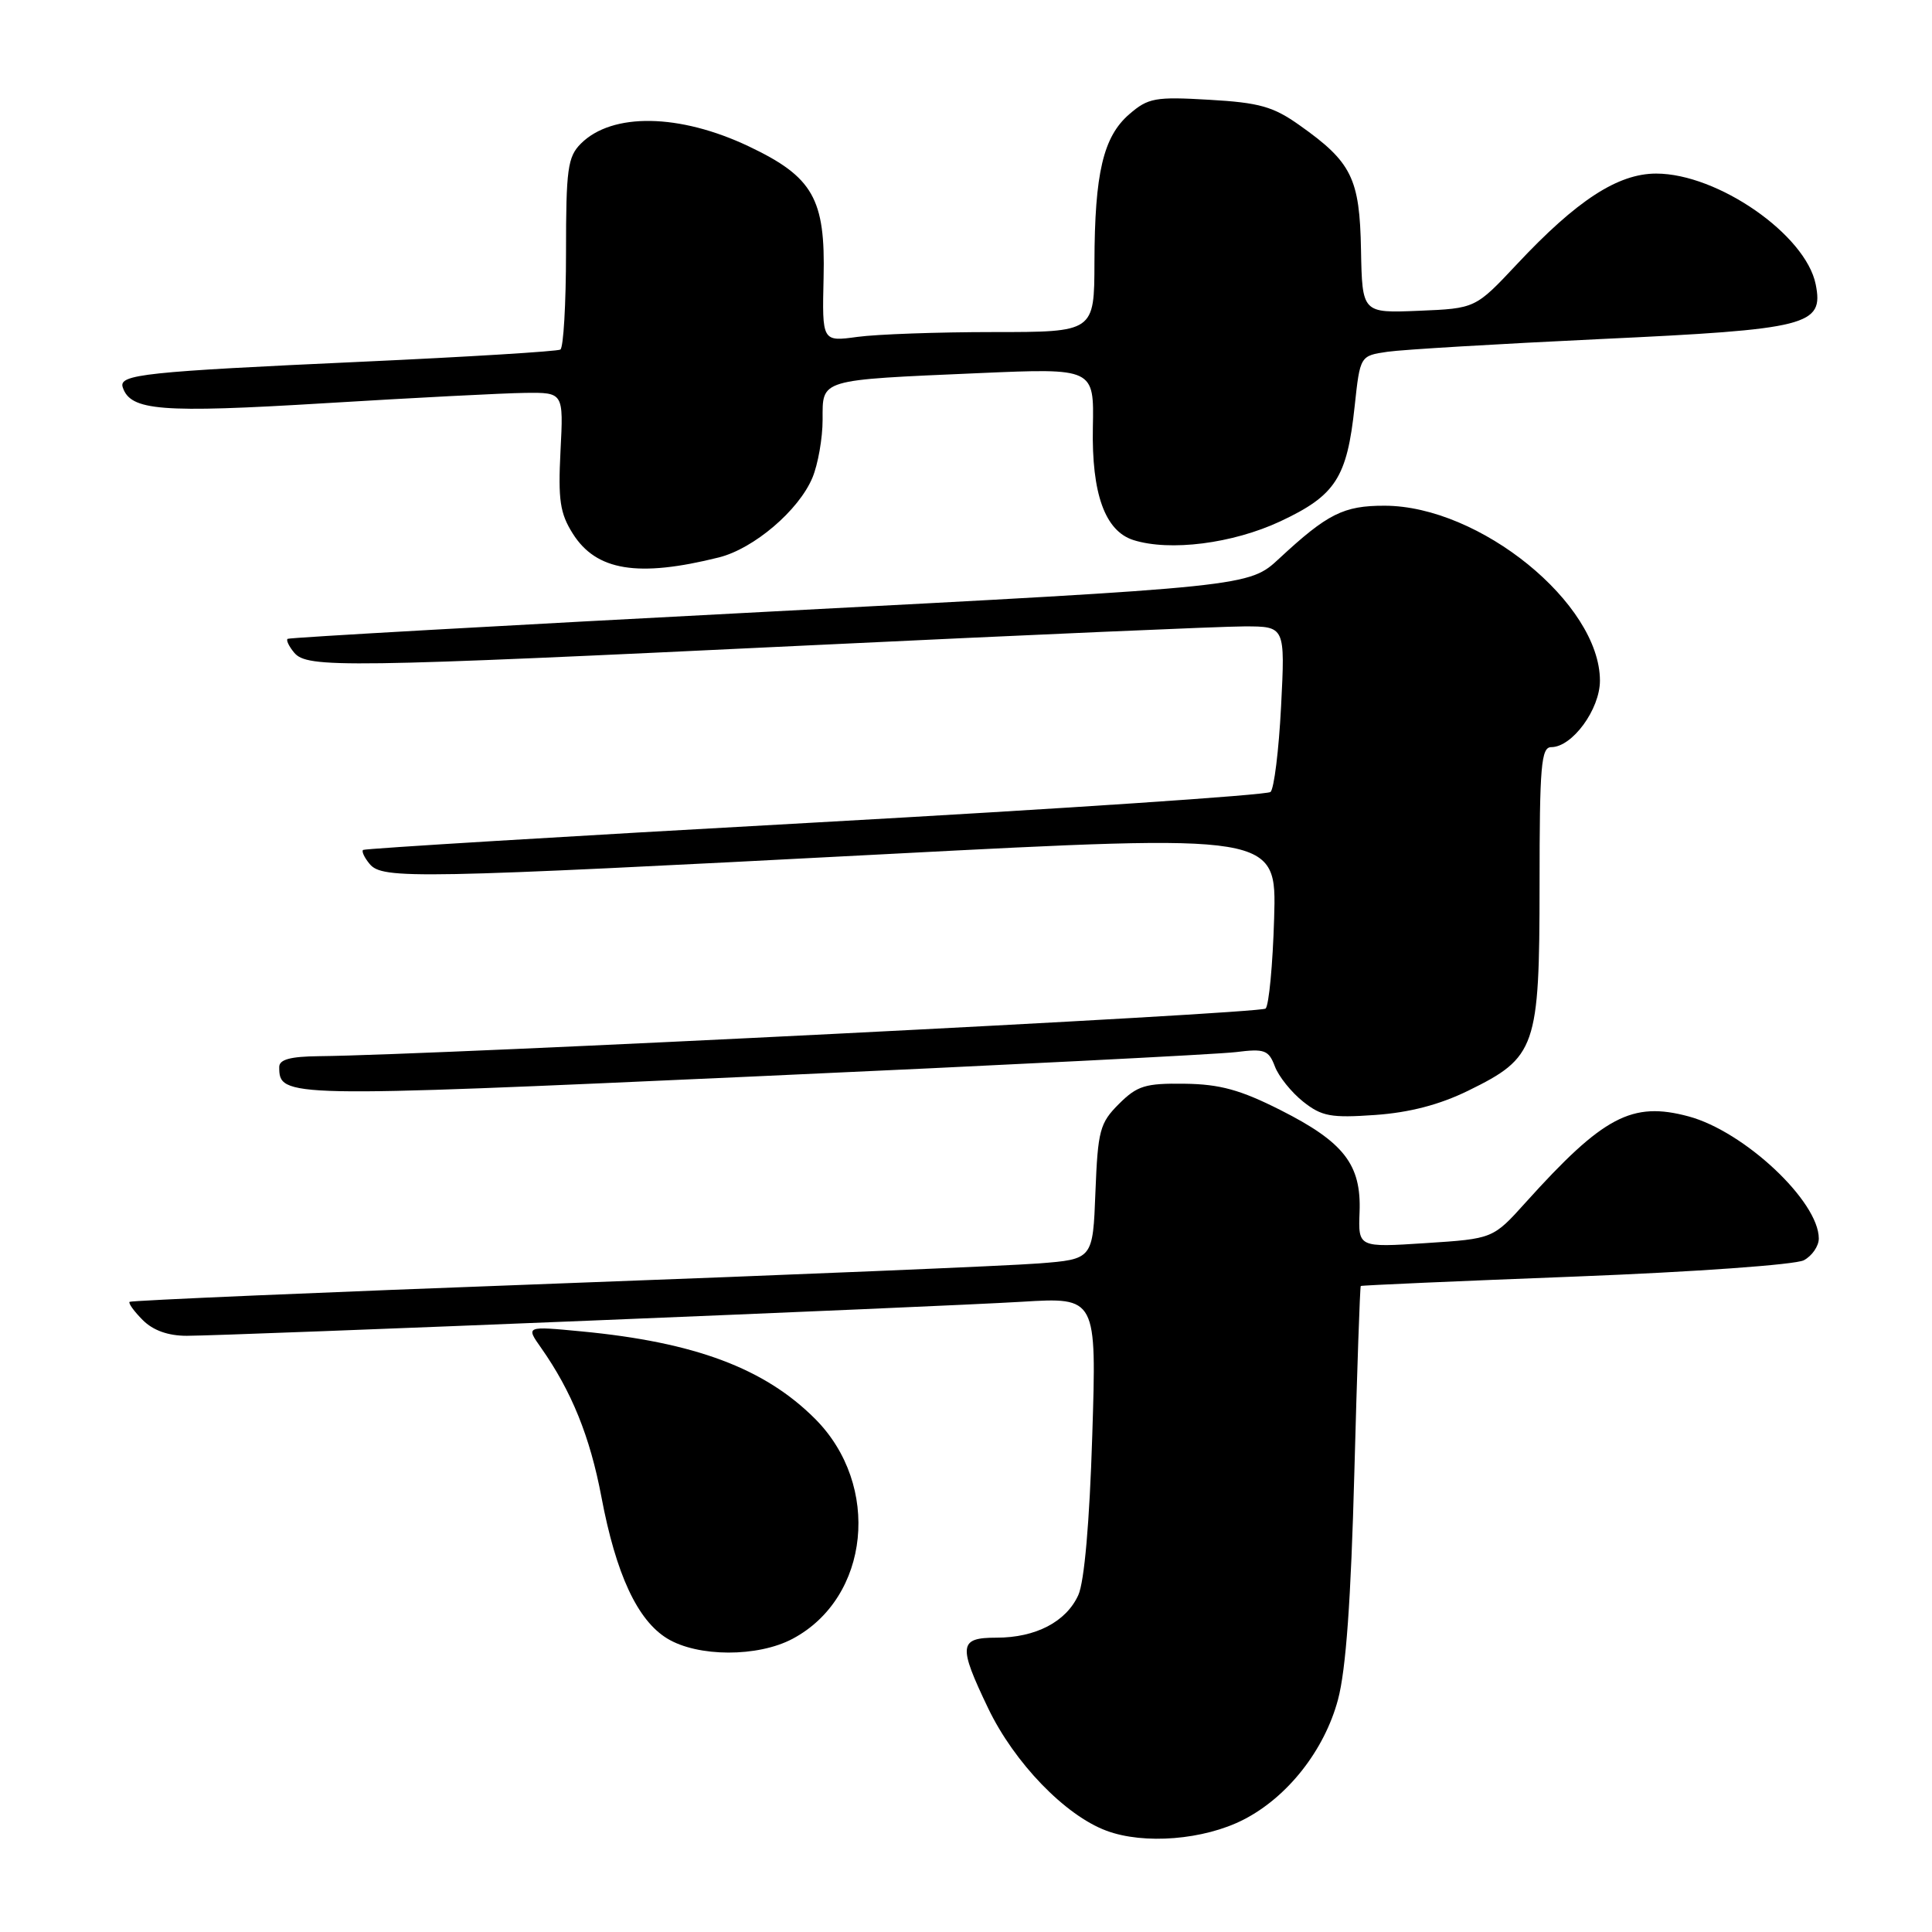 <?xml version="1.0" encoding="UTF-8" standalone="no"?>
<!DOCTYPE svg PUBLIC "-//W3C//DTD SVG 1.1//EN" "http://www.w3.org/Graphics/SVG/1.1/DTD/svg11.dtd" >
<svg xmlns="http://www.w3.org/2000/svg" xmlns:xlink="http://www.w3.org/1999/xlink" version="1.1" viewBox="0 0 256 256">
 <g >
 <path fill="currentColor"
d=" M 164.76 241.12 C 170.60 238.14 175.49 231.93 177.29 225.21 C 178.35 221.25 179.01 211.99 179.46 195.03 C 179.82 181.57 180.20 170.48 180.31 170.40 C 180.41 170.31 193.22 169.75 208.77 169.15 C 224.51 168.54 237.91 167.58 239.02 166.99 C 240.11 166.41 241.00 165.11 241.00 164.11 C 241.00 159.18 231.13 149.92 223.75 147.93 C 216.24 145.91 212.45 147.91 202.16 159.33 C 197.83 164.14 197.83 164.14 188.90 164.72 C 179.97 165.30 179.97 165.30 180.15 160.61 C 180.39 154.31 178.08 151.34 169.67 147.09 C 164.36 144.41 161.65 143.66 156.97 143.60 C 151.76 143.53 150.69 143.86 148.26 146.28 C 145.73 148.81 145.47 149.79 145.15 157.95 C 144.81 166.85 144.81 166.85 137.65 167.41 C 133.72 167.72 105.08 168.92 74.00 170.07 C 42.92 171.22 17.35 172.32 17.17 172.50 C 16.98 172.68 17.77 173.77 18.92 174.92 C 20.29 176.29 22.28 177.00 24.75 177.00 C 30.40 176.99 124.03 173.18 135.41 172.49 C 145.31 171.89 145.31 171.89 144.73 190.23 C 144.37 201.74 143.68 209.60 142.88 211.36 C 141.27 214.90 137.23 217.00 132.05 217.00 C 127.05 217.00 126.93 217.99 130.94 226.36 C 134.40 233.57 141.13 240.55 146.61 242.58 C 151.59 244.44 159.52 243.80 164.76 241.12 Z  M 105.02 217.15 C 115.27 211.70 116.79 196.79 107.99 187.99 C 101.30 181.30 92.07 177.85 77.08 176.42 C 69.66 175.71 69.66 175.71 71.70 178.60 C 75.74 184.35 78.18 190.36 79.69 198.35 C 81.62 208.59 84.46 214.70 88.41 217.11 C 92.46 219.58 100.41 219.60 105.02 217.15 Z  M 194.55 144.52 C 203.55 140.11 203.99 138.85 204.00 117.25 C 204.00 101.45 204.21 99.00 205.55 99.00 C 208.33 99.00 212.00 93.99 212.00 90.19 C 212.00 79.98 196.07 67.03 183.47 67.01 C 178.03 67.00 175.90 68.07 169.50 74.01 C 165.50 77.73 165.50 77.73 102.00 81.04 C 67.08 82.86 38.32 84.48 38.11 84.65 C 37.89 84.81 38.28 85.64 38.98 86.48 C 40.70 88.54 45.42 88.48 107.50 85.50 C 136.10 84.13 161.93 83.00 164.89 83.00 C 170.29 83.00 170.29 83.00 169.75 93.60 C 169.45 99.43 168.82 104.53 168.35 104.94 C 167.88 105.35 140.73 107.17 108.00 108.99 C 75.27 110.80 48.32 112.44 48.11 112.62 C 47.89 112.80 48.28 113.64 48.98 114.48 C 50.68 116.52 54.87 116.44 117.33 113.18 C 169.16 110.48 169.16 110.48 168.83 121.66 C 168.65 127.81 168.14 133.20 167.70 133.64 C 167.02 134.31 58.14 139.79 42.25 139.95 C 38.48 139.99 37.00 140.39 37.00 141.38 C 37.00 145.44 37.55 145.45 99.81 142.64 C 132.64 141.16 161.41 139.70 163.75 139.41 C 167.57 138.93 168.10 139.13 168.93 141.31 C 169.43 142.64 171.12 144.74 172.68 145.98 C 175.14 147.93 176.36 148.15 182.21 147.74 C 186.76 147.42 190.73 146.39 194.55 144.52 Z  M 95.26 73.86 C 99.89 72.70 105.84 67.63 107.65 63.30 C 108.39 61.52 109.00 58.06 109.00 55.61 C 109.00 50.19 108.40 50.37 129.73 49.44 C 144.97 48.78 144.97 48.78 144.81 56.64 C 144.64 65.42 146.42 70.36 150.18 71.56 C 155.01 73.09 163.33 72.03 169.63 69.09 C 176.98 65.65 178.49 63.31 179.50 53.82 C 180.22 47.14 180.22 47.14 183.86 46.61 C 185.86 46.32 198.53 45.57 212.00 44.93 C 239.65 43.64 241.68 43.13 240.59 37.68 C 239.27 31.10 227.61 23.00 219.45 23.00 C 214.38 23.00 208.93 26.54 201.00 35.01 C 195.50 40.87 195.50 40.87 188.00 41.18 C 180.50 41.49 180.50 41.49 180.34 33.11 C 180.17 23.62 179.11 21.48 172.19 16.59 C 168.71 14.12 166.87 13.60 160.23 13.22 C 153.07 12.80 152.14 12.97 149.64 15.13 C 146.19 18.11 145.05 22.93 145.02 34.75 C 145.00 44.00 145.00 44.00 131.64 44.00 C 124.29 44.00 116.18 44.29 113.61 44.64 C 108.93 45.28 108.93 45.28 109.13 36.78 C 109.38 26.33 107.73 23.44 99.23 19.40 C 90.05 15.04 81.11 14.89 76.97 19.03 C 75.22 20.78 75.00 22.39 75.00 33.44 C 75.00 40.28 74.66 46.08 74.25 46.32 C 73.84 46.56 62.02 47.29 48.00 47.93 C 19.14 49.25 15.71 49.61 16.26 51.31 C 17.28 54.43 21.26 54.75 43.00 53.43 C 54.83 52.71 66.79 52.09 69.58 52.06 C 74.67 52.00 74.67 52.00 74.27 59.75 C 73.94 66.25 74.20 68.02 75.90 70.71 C 79.01 75.64 84.53 76.54 95.26 73.86 Z "/>
</g>
</svg>